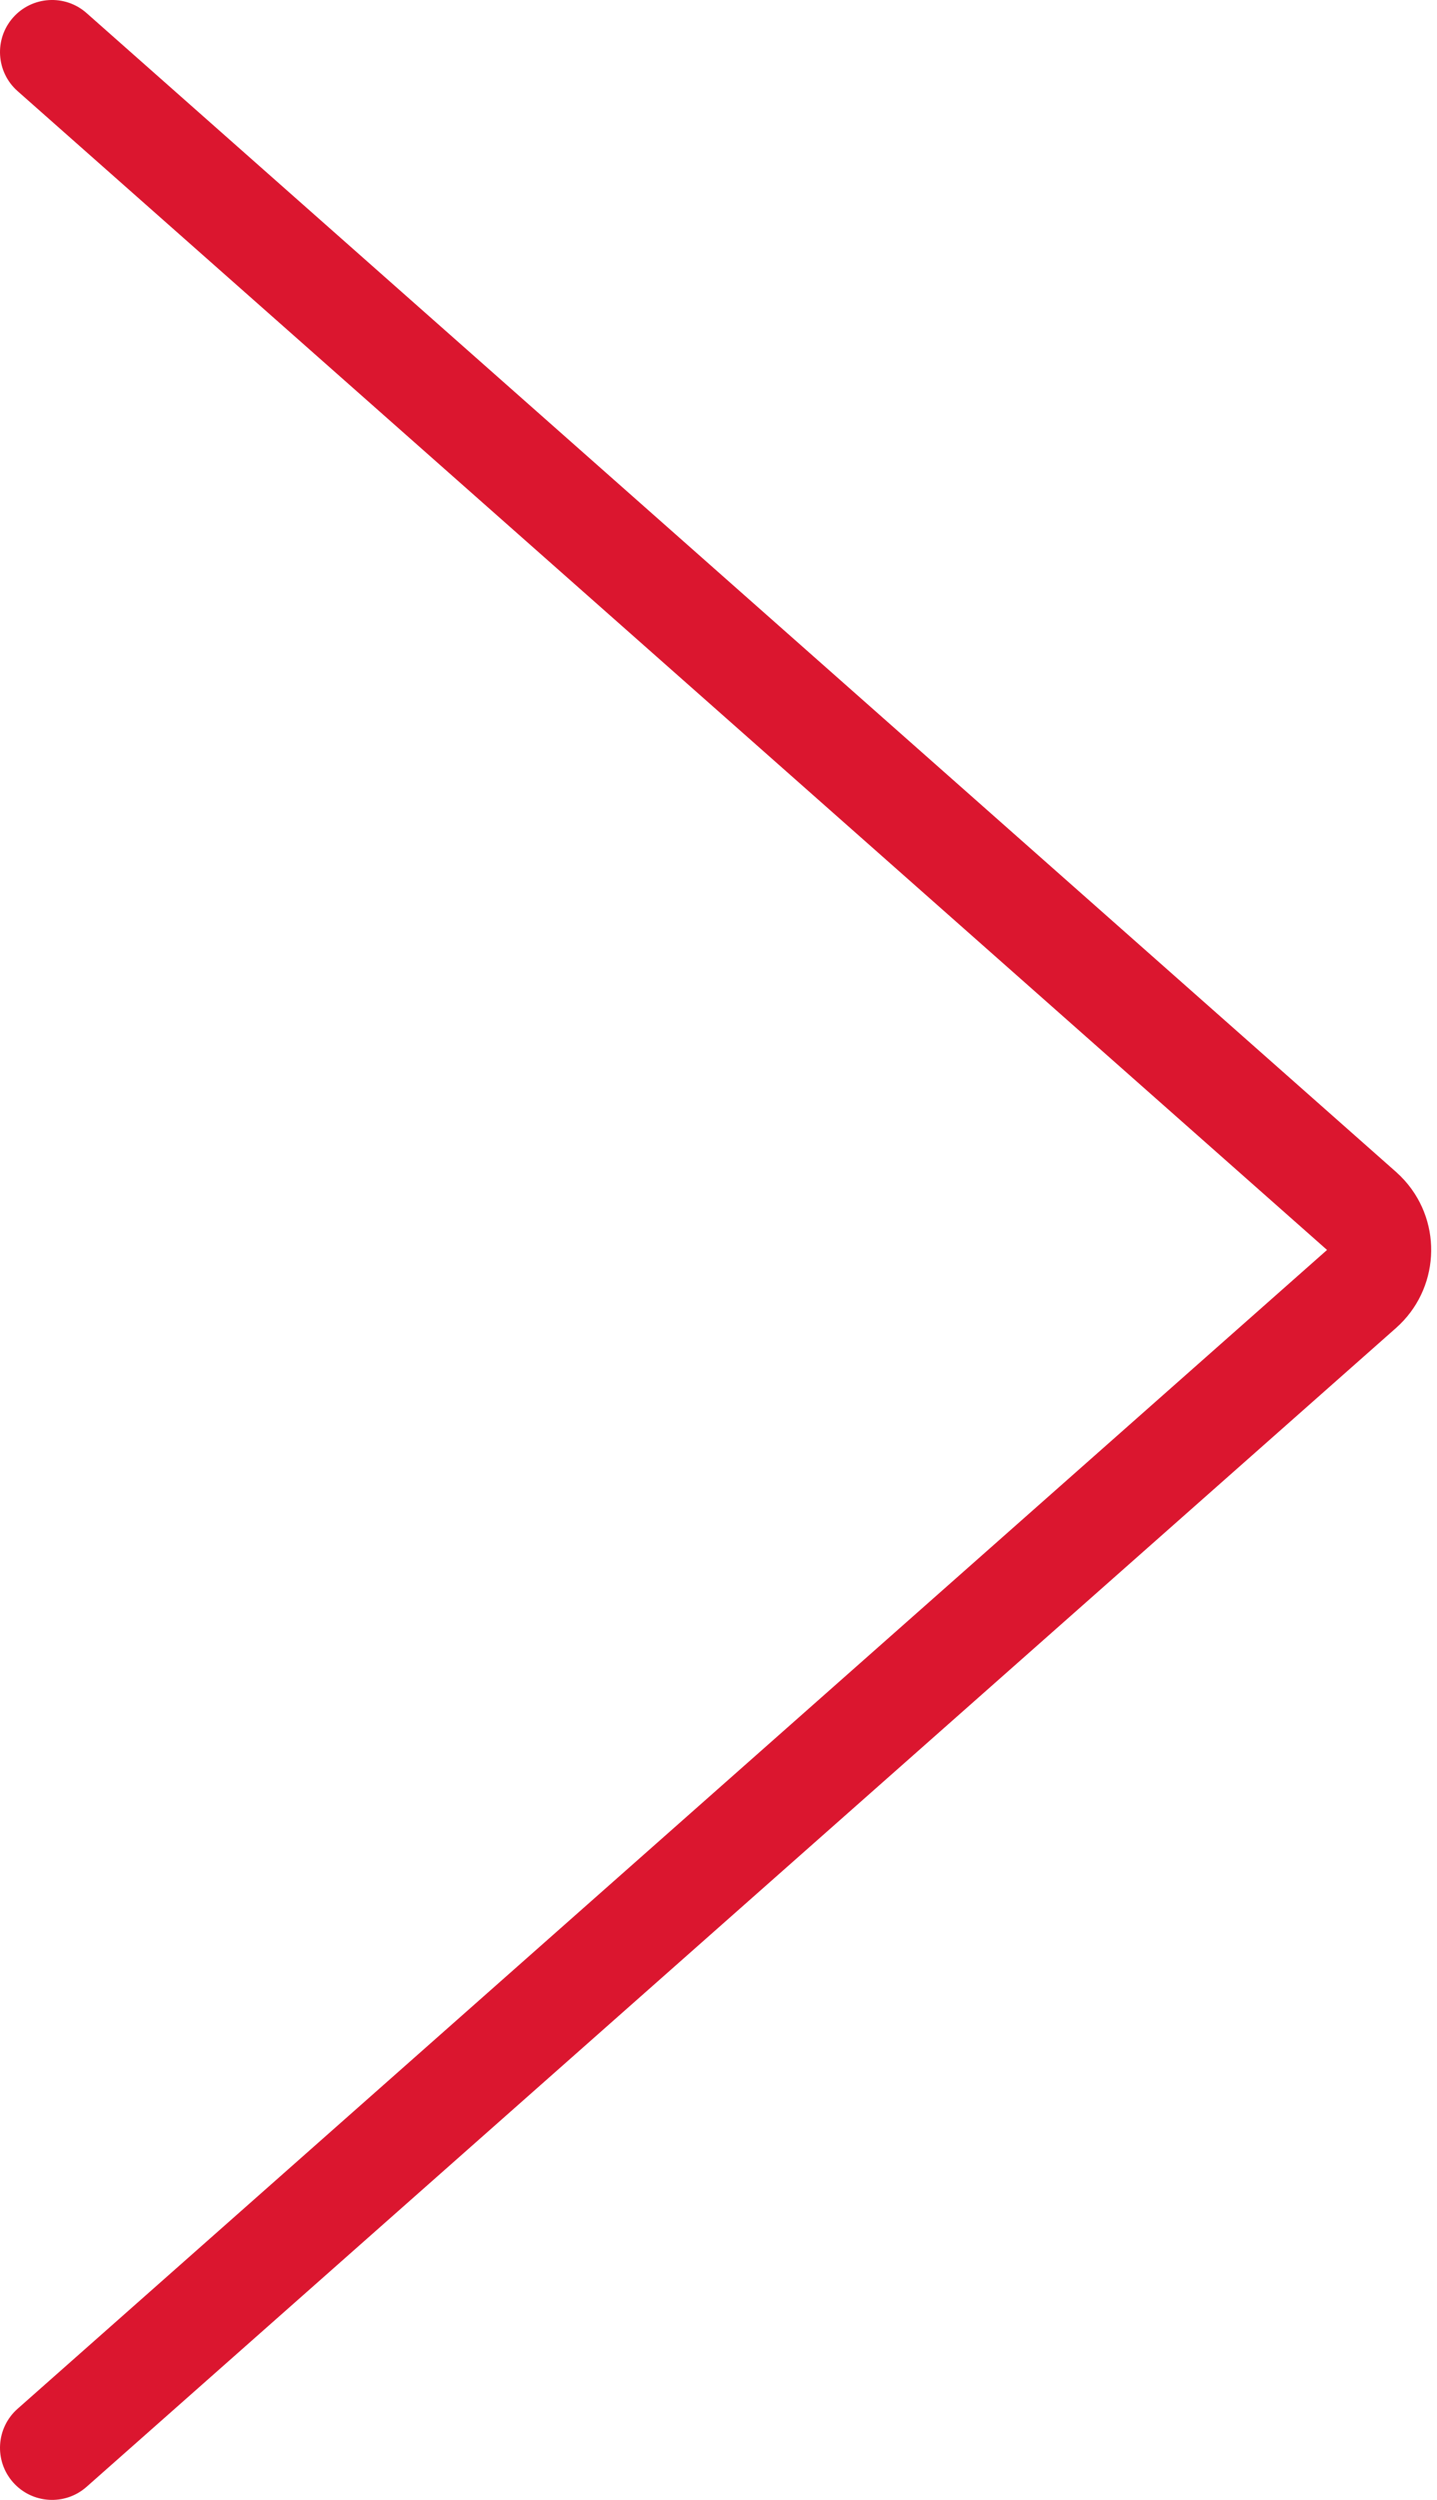 <?xml version="1.0" encoding="UTF-8"?>
<svg width="46px" height="80px" viewBox="0 0 46 80" version="1.1" xmlns="http://www.w3.org/2000/svg" xmlns:xlink="http://www.w3.org/1999/xlink">
    <!-- Generator: Sketch 51.3 (57544) - http://www.bohemiancoding.com/sketch -->
    <title>Shape</title>
    <desc>Created with Sketch.</desc>
    <defs></defs>
    <g id="Page-1-Copy" stroke="none" stroke-width="1" fill="none" fill-rule="evenodd">
        <g id="Desktop" transform="translate(-1244, -3674)" fill="#DB162F" fill-rule="nonzero">
            <g id="Testimonials" transform="translate(0, 3456)">
                <g id="arrow-right-1">
                    <g transform="translate(150, 218)">
                        <path d="M1096.771,79.582 C1096.082,80.192 1095.028,80.127 1094.418,79.438 C1093.809,78.748 1093.873,77.695 1094.562,77.085 L1136.48,40 L1094.562,2.915 C1093.873,2.305 1093.809,1.252 1094.418,0.562 C1095.028,-0.127 1096.082,-0.192 1096.771,0.418 L1138.693,37.507 C1138.839,37.642 1138.839,37.642 1138.974,37.788 C1140.196,39.165 1140.07,41.271 1138.691,42.495 L1096.771,79.582 Z" id="Shape"></path>
                    </g>
                </g>
            </g>
        </g>
    </g>
</svg>
